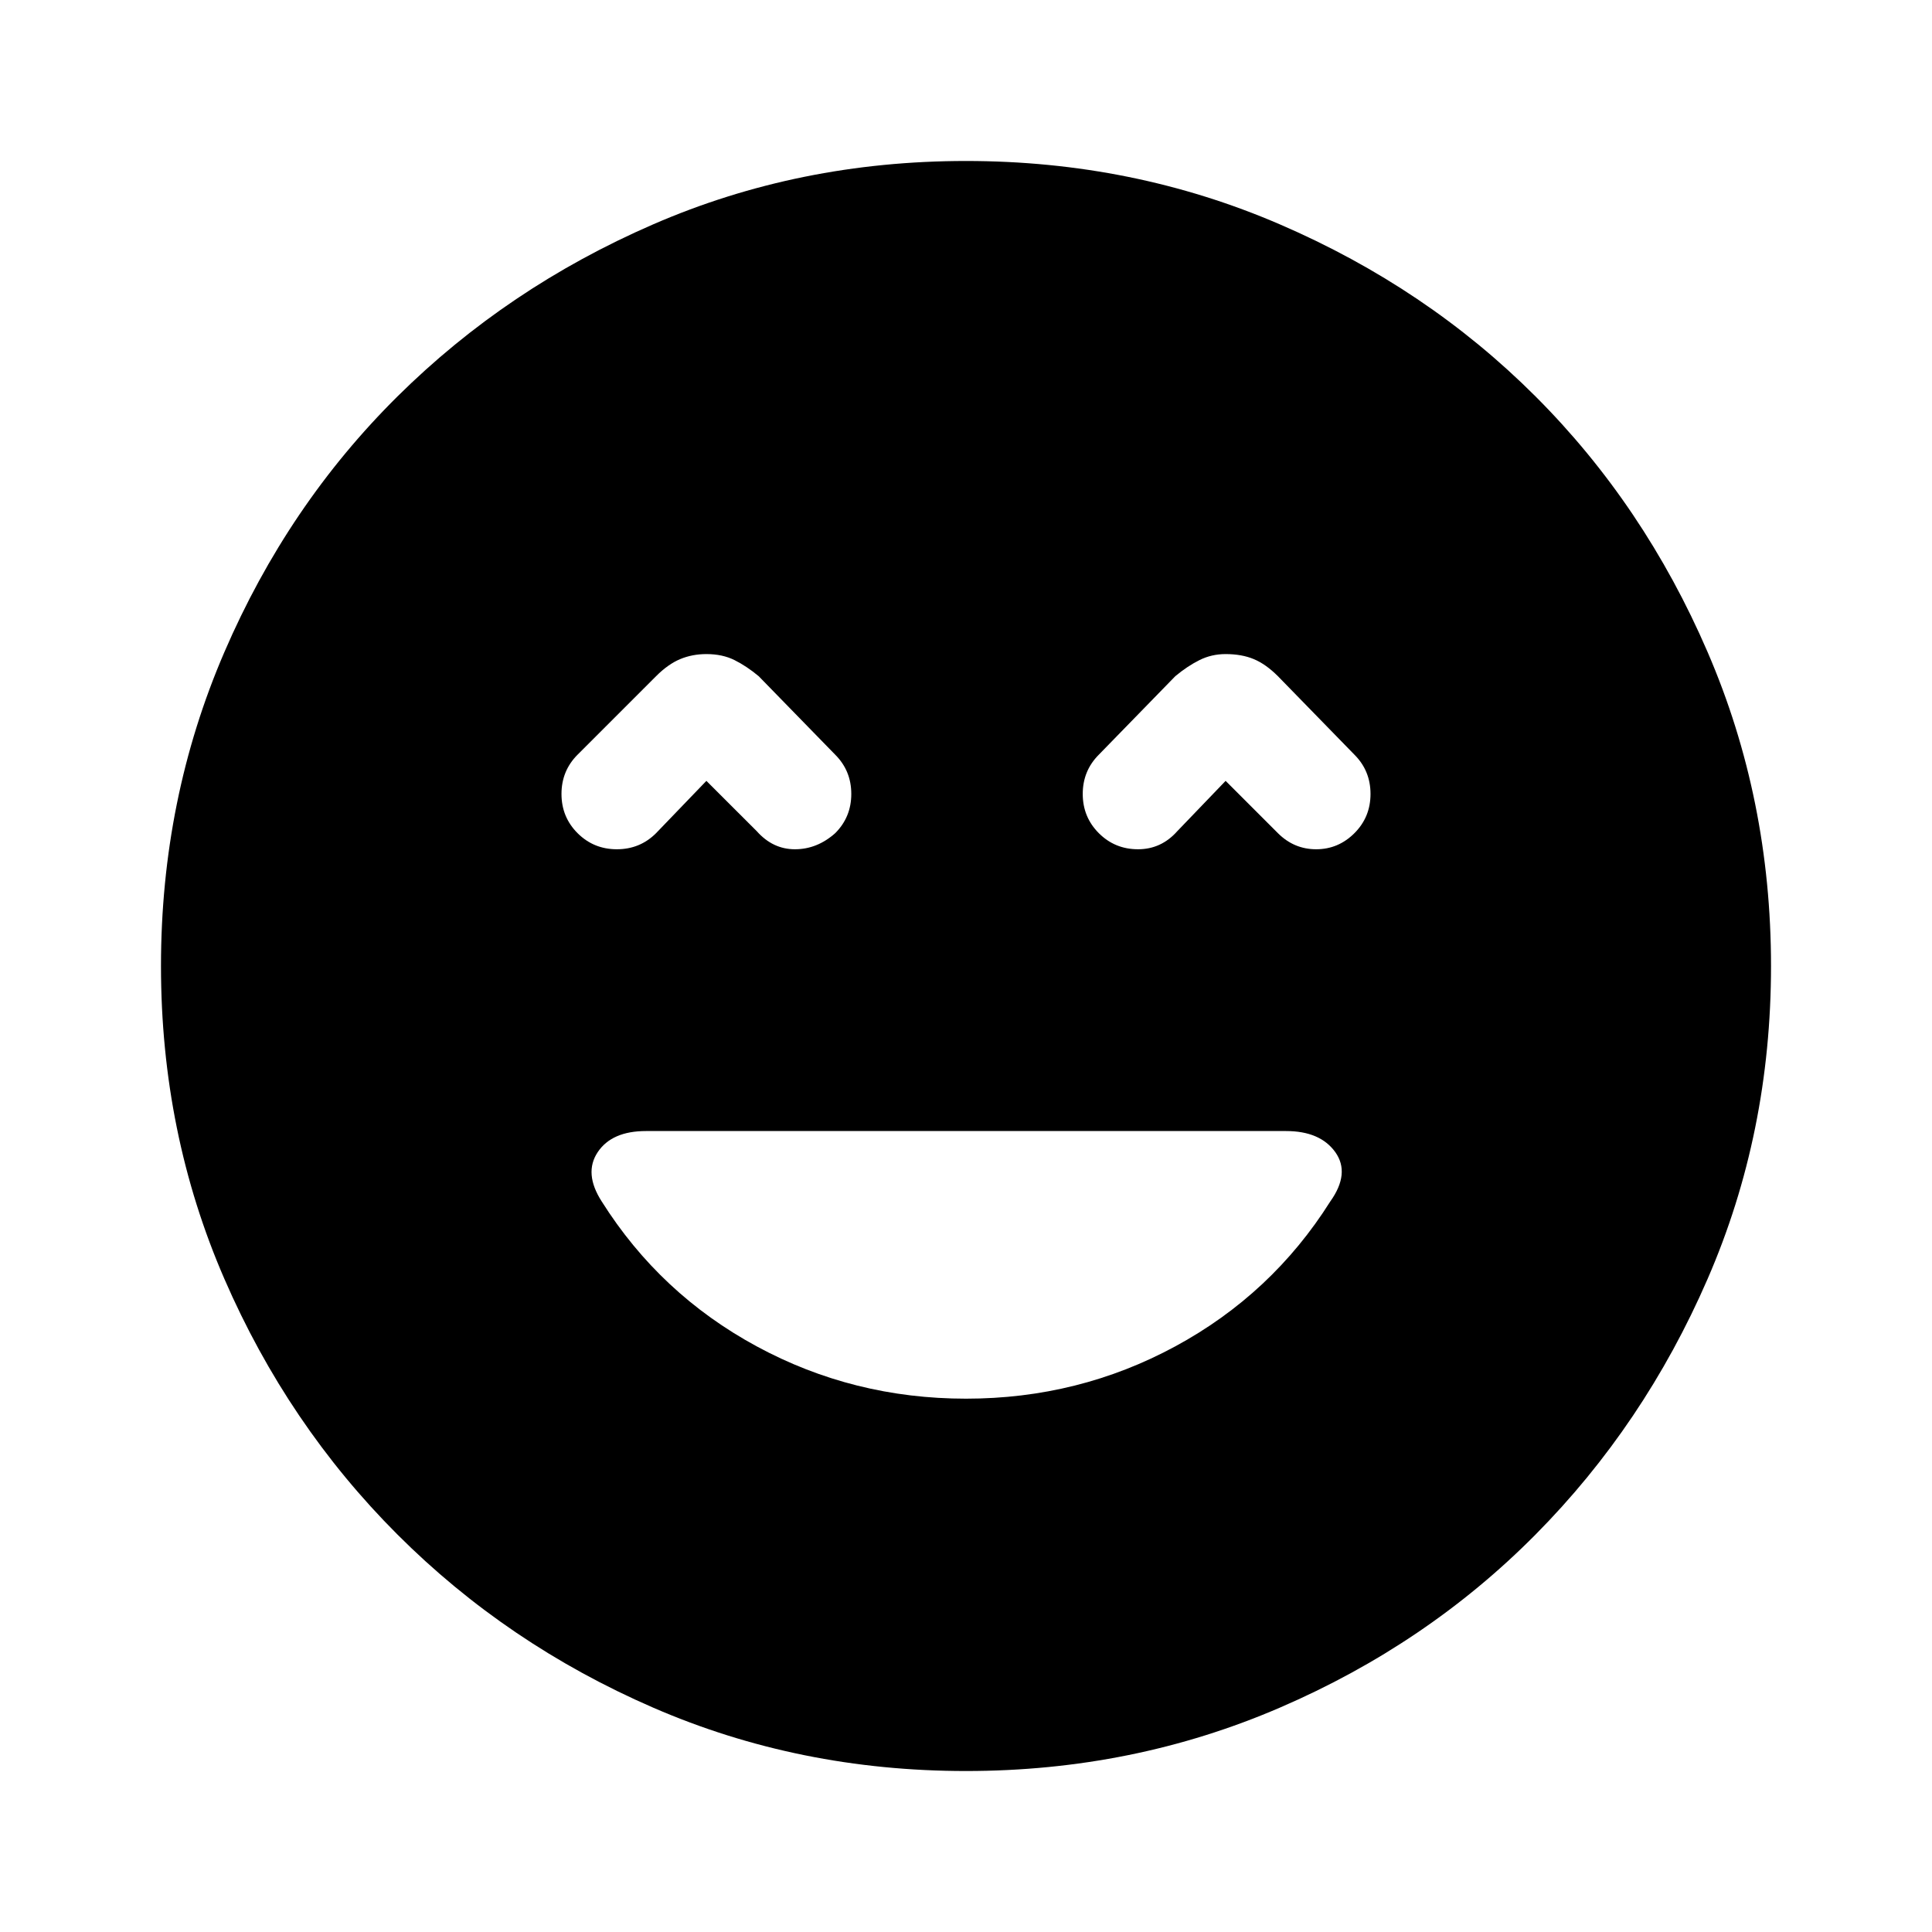<svg xmlns="http://www.w3.org/2000/svg" height="40" width="40"><path d="M11.958 17.25Q12.292 17.583 12.771 17.583Q13.25 17.583 13.583 17.25L14.625 16.167L15.667 17.208Q16 17.583 16.458 17.583Q16.917 17.583 17.292 17.25Q17.625 16.917 17.625 16.438Q17.625 15.958 17.292 15.625L15.708 14Q15.458 13.792 15.208 13.667Q14.958 13.542 14.625 13.542Q14.333 13.542 14.083 13.646Q13.833 13.75 13.583 14L11.958 15.625Q11.625 15.958 11.625 16.438Q11.625 16.917 11.958 17.25ZM22.75 17.25Q23.083 17.583 23.562 17.583Q24.042 17.583 24.375 17.208L25.375 16.167L26.458 17.25Q26.792 17.583 27.25 17.583Q27.708 17.583 28.042 17.25Q28.375 16.917 28.375 16.438Q28.375 15.958 28.042 15.625L26.458 14Q26.208 13.75 25.958 13.646Q25.708 13.542 25.375 13.542Q25.083 13.542 24.833 13.667Q24.583 13.792 24.333 14L22.75 15.625Q22.417 15.958 22.417 16.438Q22.417 16.917 22.75 17.25ZM20 36.667Q16.542 36.667 13.521 35.354Q10.5 34.042 8.229 31.771Q5.958 29.5 4.646 26.479Q3.333 23.458 3.333 20Q3.333 16.542 4.646 13.5Q5.958 10.458 8.229 8.208Q10.5 5.958 13.521 4.646Q16.542 3.333 20 3.333Q23.458 3.333 26.5 4.646Q29.542 5.958 31.792 8.208Q34.042 10.458 35.354 13.5Q36.667 16.542 36.667 20Q36.667 23.458 35.354 26.479Q34.042 29.5 31.792 31.771Q29.542 34.042 26.5 35.354Q23.458 36.667 20 36.667ZM20 28.958Q22.333 28.958 24.333 27.875Q26.333 26.792 27.542 24.875Q27.958 24.292 27.646 23.854Q27.333 23.417 26.625 23.417H13.375Q12.667 23.417 12.375 23.854Q12.083 24.292 12.458 24.875Q13.667 26.792 15.667 27.875Q17.667 28.958 20 28.958Z"/></svg>